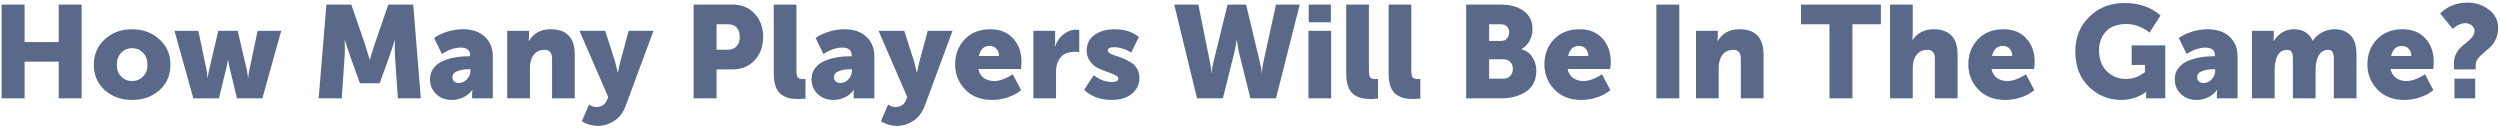 <svg width="305" height="16" viewBox="0 0 305 16" fill="none" xmlns="http://www.w3.org/2000/svg">
<path d="M0.2 12V0.56H3V5.136H7.16V0.56H9.96V12H7.16V7.52H3V12H0.2ZM12.792 11.008C11.896 10.208 11.448 9.173 11.448 7.904C11.448 6.635 11.896 5.595 12.792 4.784C13.688 3.973 14.792 3.568 16.104 3.568C17.427 3.568 18.536 3.973 19.432 4.784C20.339 5.584 20.792 6.624 20.792 7.904C20.792 9.173 20.344 10.208 19.448 11.008C18.552 11.797 17.443 12.192 16.12 12.192C14.798 12.192 13.688 11.797 12.792 11.008ZM14.248 7.904C14.248 8.501 14.43 8.981 14.792 9.344C15.155 9.707 15.598 9.888 16.12 9.888C16.643 9.888 17.086 9.707 17.448 9.344C17.811 8.981 17.992 8.501 17.992 7.904C17.992 7.296 17.811 6.805 17.448 6.432C17.086 6.059 16.643 5.872 16.12 5.872C15.598 5.872 15.155 6.059 14.792 6.432C14.43 6.805 14.248 7.296 14.248 7.904ZM23.589 12L21.285 3.76H24.197L25.221 8.624L25.317 9.488H25.349C25.371 9.211 25.419 8.923 25.493 8.624L26.629 3.76H28.997L30.133 8.624L30.261 9.488H30.293C30.304 9.211 30.341 8.923 30.405 8.624L31.429 3.76H34.309L32.005 12H28.917L27.989 8.192L27.829 7.312H27.797C27.765 7.6 27.712 7.893 27.637 8.192L26.709 12H23.589ZM38.877 12L39.821 0.56H42.861L44.525 5.392L45.101 7.28H45.133C45.346 6.512 45.538 5.883 45.709 5.392L47.373 0.56H50.413L51.341 12H48.541L48.189 6.848C48.168 6.592 48.157 6.304 48.157 5.984C48.157 5.664 48.162 5.408 48.173 5.216L48.189 4.928H48.157C47.901 5.728 47.688 6.368 47.517 6.848L46.317 10.16H43.917L42.717 6.848L42.077 4.928H42.045C42.088 5.632 42.088 6.272 42.045 6.848L41.693 12H38.877ZM52.461 9.68C52.461 9.157 52.605 8.704 52.893 8.32C53.181 7.936 53.56 7.643 54.029 7.44C54.509 7.237 55.005 7.093 55.517 7.008C56.029 6.912 56.563 6.864 57.117 6.864H57.357V6.72C57.357 6.112 56.968 5.808 56.189 5.808C55.464 5.808 54.707 6.069 53.917 6.592L52.957 4.64C53.331 4.352 53.843 4.101 54.493 3.888C55.155 3.675 55.805 3.568 56.445 3.568C57.587 3.568 58.483 3.867 59.133 4.464C59.795 5.061 60.125 5.883 60.125 6.928V12H57.597V11.504L57.629 10.992H57.597C57.331 11.365 56.973 11.659 56.525 11.872C56.088 12.085 55.629 12.192 55.149 12.192C54.36 12.192 53.715 11.952 53.213 11.472C52.712 10.992 52.461 10.395 52.461 9.68ZM55.197 9.424C55.197 9.627 55.267 9.797 55.405 9.936C55.544 10.064 55.736 10.128 55.981 10.128C56.365 10.128 56.696 9.973 56.973 9.664C57.251 9.355 57.389 9.024 57.389 8.672V8.448H57.133C56.621 8.448 56.168 8.528 55.773 8.688C55.389 8.837 55.197 9.083 55.197 9.424ZM61.881 12V3.76H64.537V4.48L64.505 4.992H64.537C65.103 4.043 65.977 3.568 67.161 3.568C69.135 3.568 70.121 4.597 70.121 6.656V12H67.353V7.168C67.353 6.443 67.049 6.08 66.441 6.08C65.855 6.08 65.406 6.288 65.097 6.704C64.799 7.12 64.649 7.643 64.649 8.272V12H61.881ZM71.867 12.752C72.166 12.955 72.449 13.056 72.715 13.056C73.377 13.056 73.819 12.779 74.043 12.224L74.203 11.84L70.699 3.76H73.835L75.051 7.552L75.355 8.832H75.387C75.494 8.309 75.585 7.899 75.659 7.6L76.699 3.76H79.723L76.347 12.88C76.027 13.733 75.553 14.357 74.923 14.752C74.305 15.157 73.633 15.36 72.907 15.36C72.587 15.36 72.267 15.312 71.947 15.216C71.627 15.12 71.387 15.024 71.227 14.928L70.987 14.784L71.867 12.752ZM84.622 12V0.56H89.374C90.483 0.56 91.379 0.928 92.062 1.664C92.755 2.4 93.102 3.344 93.102 4.496C93.102 5.659 92.755 6.613 92.062 7.36C91.379 8.096 90.483 8.464 89.374 8.464H87.422V12H84.622ZM87.422 6.064H88.798C89.267 6.064 89.624 5.92 89.87 5.632C90.126 5.344 90.254 4.965 90.254 4.496C90.254 4.027 90.131 3.653 89.886 3.376C89.641 3.099 89.294 2.96 88.846 2.96H87.422V6.064ZM94.396 8.96V0.56H97.164V8.592C97.164 8.997 97.212 9.275 97.308 9.424C97.415 9.573 97.623 9.648 97.932 9.648C98.071 9.648 98.183 9.643 98.268 9.632V12.032C97.884 12.064 97.607 12.08 97.436 12.08C97.01 12.08 96.636 12.048 96.316 11.984C96.007 11.909 95.692 11.771 95.372 11.568C95.063 11.365 94.823 11.045 94.652 10.608C94.482 10.171 94.396 9.621 94.396 8.96ZM99.008 9.68C99.008 9.157 99.152 8.704 99.44 8.32C99.728 7.936 100.107 7.643 100.576 7.44C101.056 7.237 101.552 7.093 102.064 7.008C102.576 6.912 103.11 6.864 103.664 6.864H103.904V6.72C103.904 6.112 103.515 5.808 102.736 5.808C102.011 5.808 101.254 6.069 100.464 6.592L99.504 4.64C99.878 4.352 100.39 4.101 101.04 3.888C101.702 3.675 102.352 3.568 102.992 3.568C104.134 3.568 105.03 3.867 105.68 4.464C106.342 5.061 106.672 5.883 106.672 6.928V12H104.144V11.504L104.176 10.992H104.144C103.878 11.365 103.52 11.659 103.072 11.872C102.635 12.085 102.176 12.192 101.696 12.192C100.907 12.192 100.262 11.952 99.76 11.472C99.259 10.992 99.008 10.395 99.008 9.68ZM101.744 9.424C101.744 9.627 101.814 9.797 101.952 9.936C102.091 10.064 102.283 10.128 102.528 10.128C102.912 10.128 103.243 9.973 103.52 9.664C103.798 9.355 103.936 9.024 103.936 8.672V8.448H103.68C103.168 8.448 102.715 8.528 102.32 8.688C101.936 8.837 101.744 9.083 101.744 9.424ZM108.352 12.752C108.65 12.955 108.933 13.056 109.2 13.056C109.861 13.056 110.304 12.779 110.528 12.224L110.688 11.84L107.184 3.76H110.32L111.536 7.552L111.84 8.832H111.872C111.978 8.309 112.069 7.899 112.144 7.6L113.184 3.76H116.208L112.832 12.88C112.512 13.733 112.037 14.357 111.408 14.752C110.789 15.157 110.117 15.36 109.392 15.36C109.072 15.36 108.752 15.312 108.432 15.216C108.112 15.12 107.872 15.024 107.712 14.928L107.472 14.784L108.352 12.752ZM116.527 7.872C116.527 6.635 116.916 5.611 117.695 4.8C118.473 3.979 119.513 3.568 120.815 3.568C121.999 3.568 122.927 3.941 123.599 4.688C124.281 5.424 124.623 6.379 124.623 7.552C124.623 7.744 124.601 8.032 124.559 8.416H119.359C119.455 8.896 119.679 9.264 120.031 9.52C120.393 9.765 120.809 9.888 121.279 9.888C121.961 9.888 122.719 9.611 123.551 9.056L124.575 10.992C124.137 11.365 123.599 11.659 122.959 11.872C122.329 12.085 121.695 12.192 121.055 12.192C119.657 12.192 118.553 11.765 117.743 10.912C116.932 10.059 116.527 9.045 116.527 7.872ZM119.423 6.832H121.887C121.887 6.48 121.78 6.187 121.567 5.952C121.364 5.717 121.092 5.6 120.751 5.6C120.047 5.6 119.604 6.011 119.423 6.832ZM126.069 12V3.76H128.725V5.152L128.693 5.664H128.725C128.906 5.088 129.237 4.603 129.717 4.208C130.207 3.813 130.751 3.616 131.349 3.616C131.434 3.616 131.541 3.627 131.669 3.648V6.368C131.573 6.336 131.386 6.32 131.109 6.32C130.362 6.32 129.797 6.539 129.413 6.976C129.029 7.413 128.837 8.021 128.837 8.8V12H126.069ZM132.257 10.976L133.441 9.168C134.102 9.723 134.849 10 135.681 10C136.182 10 136.433 9.856 136.433 9.568C136.433 9.408 136.3 9.269 136.033 9.152C135.766 9.024 135.446 8.896 135.073 8.768C134.7 8.64 134.321 8.485 133.937 8.304C133.564 8.112 133.244 7.835 132.977 7.472C132.71 7.109 132.577 6.677 132.577 6.176C132.577 5.355 132.897 4.715 133.537 4.256C134.188 3.797 135.009 3.568 136.001 3.568C137.185 3.568 138.166 3.883 138.945 4.512L138.001 6.432C137.766 6.24 137.446 6.08 137.041 5.952C136.646 5.824 136.273 5.76 135.921 5.76C135.409 5.76 135.153 5.893 135.153 6.16C135.153 6.288 135.249 6.411 135.441 6.528C135.633 6.635 135.868 6.731 136.145 6.816C136.433 6.891 136.742 7.003 137.073 7.152C137.414 7.291 137.724 7.451 138.001 7.632C138.289 7.803 138.529 8.053 138.721 8.384C138.913 8.704 139.009 9.072 139.009 9.488C139.009 10.277 138.7 10.928 138.081 11.44C137.473 11.941 136.652 12.192 135.617 12.192C134.284 12.192 133.164 11.787 132.257 10.976ZM146.039 12L143.255 0.56H146.199L147.639 7.712C147.682 7.925 147.714 8.133 147.735 8.336C147.767 8.528 147.783 8.672 147.783 8.768V8.912H147.815C147.826 8.581 147.89 8.181 148.007 7.712L149.767 0.56H152.023L153.735 7.712C153.788 7.925 153.831 8.133 153.863 8.336C153.895 8.528 153.916 8.672 153.927 8.768V8.912H153.959C153.959 8.581 154.007 8.181 154.103 7.712L155.671 0.56H158.567L155.671 12H152.551L151.111 6.224L150.887 4.88H150.855C150.823 5.285 150.748 5.733 150.631 6.224L149.191 12H146.039ZM159.663 2.72V0.56H162.367V2.72H159.663ZM159.631 12V3.76H162.399V12H159.631ZM164.24 8.96V0.56H167.008V8.592C167.008 8.997 167.056 9.275 167.152 9.424C167.259 9.573 167.467 9.648 167.776 9.648C167.915 9.648 168.027 9.643 168.112 9.632V12.032C167.728 12.064 167.451 12.08 167.28 12.08C166.853 12.08 166.48 12.048 166.16 11.984C165.851 11.909 165.536 11.771 165.216 11.568C164.907 11.365 164.667 11.045 164.496 10.608C164.325 10.171 164.24 9.621 164.24 8.96ZM169.412 8.96V0.56H172.18V8.592C172.18 8.997 172.228 9.275 172.324 9.424C172.431 9.573 172.639 9.648 172.948 9.648C173.087 9.648 173.199 9.643 173.284 9.632V12.032C172.9 12.064 172.623 12.08 172.452 12.08C172.025 12.08 171.652 12.048 171.332 11.984C171.023 11.909 170.708 11.771 170.388 11.568C170.079 11.365 169.839 11.045 169.668 10.608C169.497 10.171 169.412 9.621 169.412 8.96ZM178.872 12V0.56H183.08C184.253 0.56 185.192 0.821 185.896 1.344C186.611 1.856 186.968 2.592 186.968 3.552C186.968 4.043 186.851 4.512 186.616 4.96C186.381 5.397 186.056 5.739 185.64 5.984V6.016C186.248 6.197 186.696 6.533 186.984 7.024C187.283 7.504 187.432 8.027 187.432 8.592C187.432 9.755 187.021 10.613 186.2 11.168C185.379 11.723 184.339 12 183.08 12H178.872ZM181.672 4.992H183.112C183.443 4.992 183.693 4.891 183.864 4.688C184.035 4.485 184.12 4.235 184.12 3.936C184.12 3.648 184.029 3.413 183.848 3.232C183.677 3.051 183.416 2.96 183.064 2.96H181.672V4.992ZM181.672 9.6H183.352C183.736 9.6 184.035 9.488 184.248 9.264C184.461 9.029 184.568 8.741 184.568 8.4C184.568 8.059 184.467 7.781 184.264 7.568C184.061 7.344 183.763 7.232 183.368 7.232H181.672V9.6ZM188.417 7.872C188.417 6.635 188.806 5.611 189.585 4.8C190.364 3.979 191.404 3.568 192.705 3.568C193.889 3.568 194.817 3.941 195.489 4.688C196.172 5.424 196.513 6.379 196.513 7.552C196.513 7.744 196.492 8.032 196.449 8.416H191.249C191.345 8.896 191.569 9.264 191.921 9.52C192.284 9.765 192.7 9.888 193.169 9.888C193.852 9.888 194.609 9.611 195.441 9.056L196.465 10.992C196.028 11.365 195.489 11.659 194.849 11.872C194.22 12.085 193.585 12.192 192.945 12.192C191.548 12.192 190.444 11.765 189.633 10.912C188.822 10.059 188.417 9.045 188.417 7.872ZM191.313 6.832H193.777C193.777 6.48 193.67 6.187 193.457 5.952C193.254 5.717 192.982 5.6 192.641 5.6C191.937 5.6 191.494 6.011 191.313 6.832ZM202.075 12V0.56H204.875V12H202.075ZM206.912 12V3.76H209.568V4.48L209.536 4.992H209.568C210.134 4.043 211.008 3.568 212.192 3.568C214.166 3.568 215.152 4.597 215.152 6.656V12H212.384V7.168C212.384 6.443 212.08 6.08 211.472 6.08C210.886 6.08 210.438 6.288 210.128 6.704C209.83 7.12 209.68 7.643 209.68 8.272V12H206.912ZM223.195 12V2.96H219.723V0.56H229.467V2.96H225.995V12H223.195ZM230.584 12V0.56H233.352V4.176L233.32 4.88H233.352C233.587 4.475 233.928 4.155 234.376 3.92C234.824 3.685 235.32 3.568 235.864 3.568C237.838 3.568 238.824 4.597 238.824 6.656V12H236.056V7.168C236.056 6.443 235.752 6.08 235.144 6.08C234.568 6.08 234.126 6.283 233.816 6.688C233.507 7.093 233.352 7.627 233.352 8.288V12H230.584ZM240.136 7.872C240.136 6.635 240.525 5.611 241.304 4.8C242.083 3.979 243.123 3.568 244.424 3.568C245.608 3.568 246.536 3.941 247.208 4.688C247.891 5.424 248.232 6.379 248.232 7.552C248.232 7.744 248.211 8.032 248.168 8.416H242.968C243.064 8.896 243.288 9.264 243.64 9.52C244.003 9.765 244.419 9.888 244.888 9.888C245.571 9.888 246.328 9.611 247.16 9.056L248.184 10.992C247.747 11.365 247.208 11.659 246.568 11.872C245.939 12.085 245.304 12.192 244.664 12.192C243.267 12.192 242.163 11.765 241.352 10.912C240.541 10.059 240.136 9.045 240.136 7.872ZM243.032 6.832H245.496C245.496 6.48 245.389 6.187 245.176 5.952C244.973 5.717 244.701 5.6 244.36 5.6C243.656 5.6 243.213 6.011 243.032 6.832ZM253.186 6.256C253.186 4.581 253.751 3.184 254.882 2.064C256.023 0.933 257.458 0.368 259.186 0.368C260.967 0.368 262.434 0.875 263.586 1.888L262.242 3.984C261.911 3.685 261.484 3.435 260.962 3.232C260.439 3.029 259.938 2.928 259.458 2.928C258.327 2.928 257.479 3.237 256.914 3.856C256.359 4.464 256.082 5.232 256.082 6.16C256.082 7.216 256.396 8.059 257.026 8.688C257.666 9.317 258.444 9.632 259.362 9.632C260.194 9.632 260.967 9.355 261.682 8.8V7.92H260.066V5.536H264.162V12H261.826V11.68L261.842 11.2H261.81C261.468 11.499 261.02 11.739 260.466 11.92C259.922 12.101 259.367 12.192 258.802 12.192C257.266 12.192 255.943 11.653 254.834 10.576C253.735 9.499 253.186 8.059 253.186 6.256ZM265.321 9.68C265.321 9.157 265.465 8.704 265.753 8.32C266.041 7.936 266.419 7.643 266.889 7.44C267.369 7.237 267.865 7.093 268.377 7.008C268.889 6.912 269.422 6.864 269.977 6.864H270.217V6.72C270.217 6.112 269.827 5.808 269.049 5.808C268.323 5.808 267.566 6.069 266.777 6.592L265.817 4.64C266.19 4.352 266.702 4.101 267.353 3.888C268.014 3.675 268.665 3.568 269.305 3.568C270.446 3.568 271.342 3.867 271.993 4.464C272.654 5.061 272.985 5.883 272.985 6.928V12H270.457V11.504L270.489 10.992H270.457C270.19 11.365 269.833 11.659 269.385 11.872C268.947 12.085 268.489 12.192 268.009 12.192C267.219 12.192 266.574 11.952 266.073 11.472C265.571 10.992 265.321 10.395 265.321 9.68ZM268.057 9.424C268.057 9.627 268.126 9.797 268.265 9.936C268.403 10.064 268.595 10.128 268.841 10.128C269.225 10.128 269.555 9.973 269.833 9.664C270.11 9.355 270.249 9.024 270.249 8.672V8.448H269.993C269.481 8.448 269.027 8.528 268.633 8.688C268.249 8.837 268.057 9.083 268.057 9.424ZM274.741 12V3.76H277.397V4.48L277.365 4.992H277.397C278.026 4.043 278.842 3.568 279.845 3.568C280.943 3.568 281.711 4.032 282.149 4.96H282.181C282.415 4.576 282.767 4.251 283.237 3.984C283.717 3.707 284.245 3.568 284.821 3.568C285.631 3.568 286.277 3.813 286.757 4.304C287.247 4.795 287.493 5.579 287.493 6.656V12H284.725V7.12C284.725 6.427 284.511 6.08 284.085 6.08C283.53 6.08 283.125 6.315 282.869 6.784C282.623 7.243 282.501 7.819 282.501 8.512V12H279.733V7.12C279.733 6.427 279.519 6.08 279.093 6.08C278.517 6.08 278.106 6.315 277.861 6.784C277.626 7.253 277.509 7.829 277.509 8.512V12H274.741ZM288.823 7.872C288.823 6.635 289.213 5.611 289.991 4.8C290.77 3.979 291.81 3.568 293.111 3.568C294.295 3.568 295.223 3.941 295.895 4.688C296.578 5.424 296.919 6.379 296.919 7.552C296.919 7.744 296.898 8.032 296.855 8.416H291.655C291.751 8.896 291.975 9.264 292.327 9.52C292.69 9.765 293.106 9.888 293.575 9.888C294.258 9.888 295.015 9.611 295.847 9.056L296.871 10.992C296.434 11.365 295.895 11.659 295.255 11.872C294.626 12.085 293.991 12.192 293.351 12.192C291.954 12.192 290.85 11.765 290.039 10.912C289.229 10.059 288.823 9.045 288.823 7.872ZM291.719 6.832H294.183C294.183 6.48 294.077 6.187 293.863 5.952C293.661 5.717 293.389 5.6 293.047 5.6C292.343 5.6 291.901 6.011 291.719 6.832ZM299.379 8.464V7.664C299.379 7.269 299.464 6.907 299.635 6.576C299.805 6.235 300.013 5.957 300.259 5.744C300.504 5.52 300.749 5.312 300.995 5.12C301.251 4.917 301.464 4.704 301.635 4.48C301.805 4.256 301.891 4.021 301.891 3.776C301.891 3.509 301.779 3.285 301.555 3.104C301.331 2.923 301.064 2.832 300.755 2.832C300.264 2.832 299.757 3.061 299.235 3.52L297.699 1.648C298.584 0.763 299.699 0.32 301.043 0.32C302.024 0.32 302.888 0.603 303.635 1.168C304.392 1.723 304.771 2.485 304.771 3.456C304.771 3.936 304.675 4.379 304.483 4.784C304.301 5.179 304.072 5.504 303.795 5.76C303.528 6.005 303.261 6.24 302.995 6.464C302.728 6.677 302.499 6.907 302.307 7.152C302.125 7.387 302.035 7.632 302.035 7.888V8.464H299.379ZM299.443 12V9.6H301.971V12H299.443Z" fill="#5A6989"/>
</svg>
